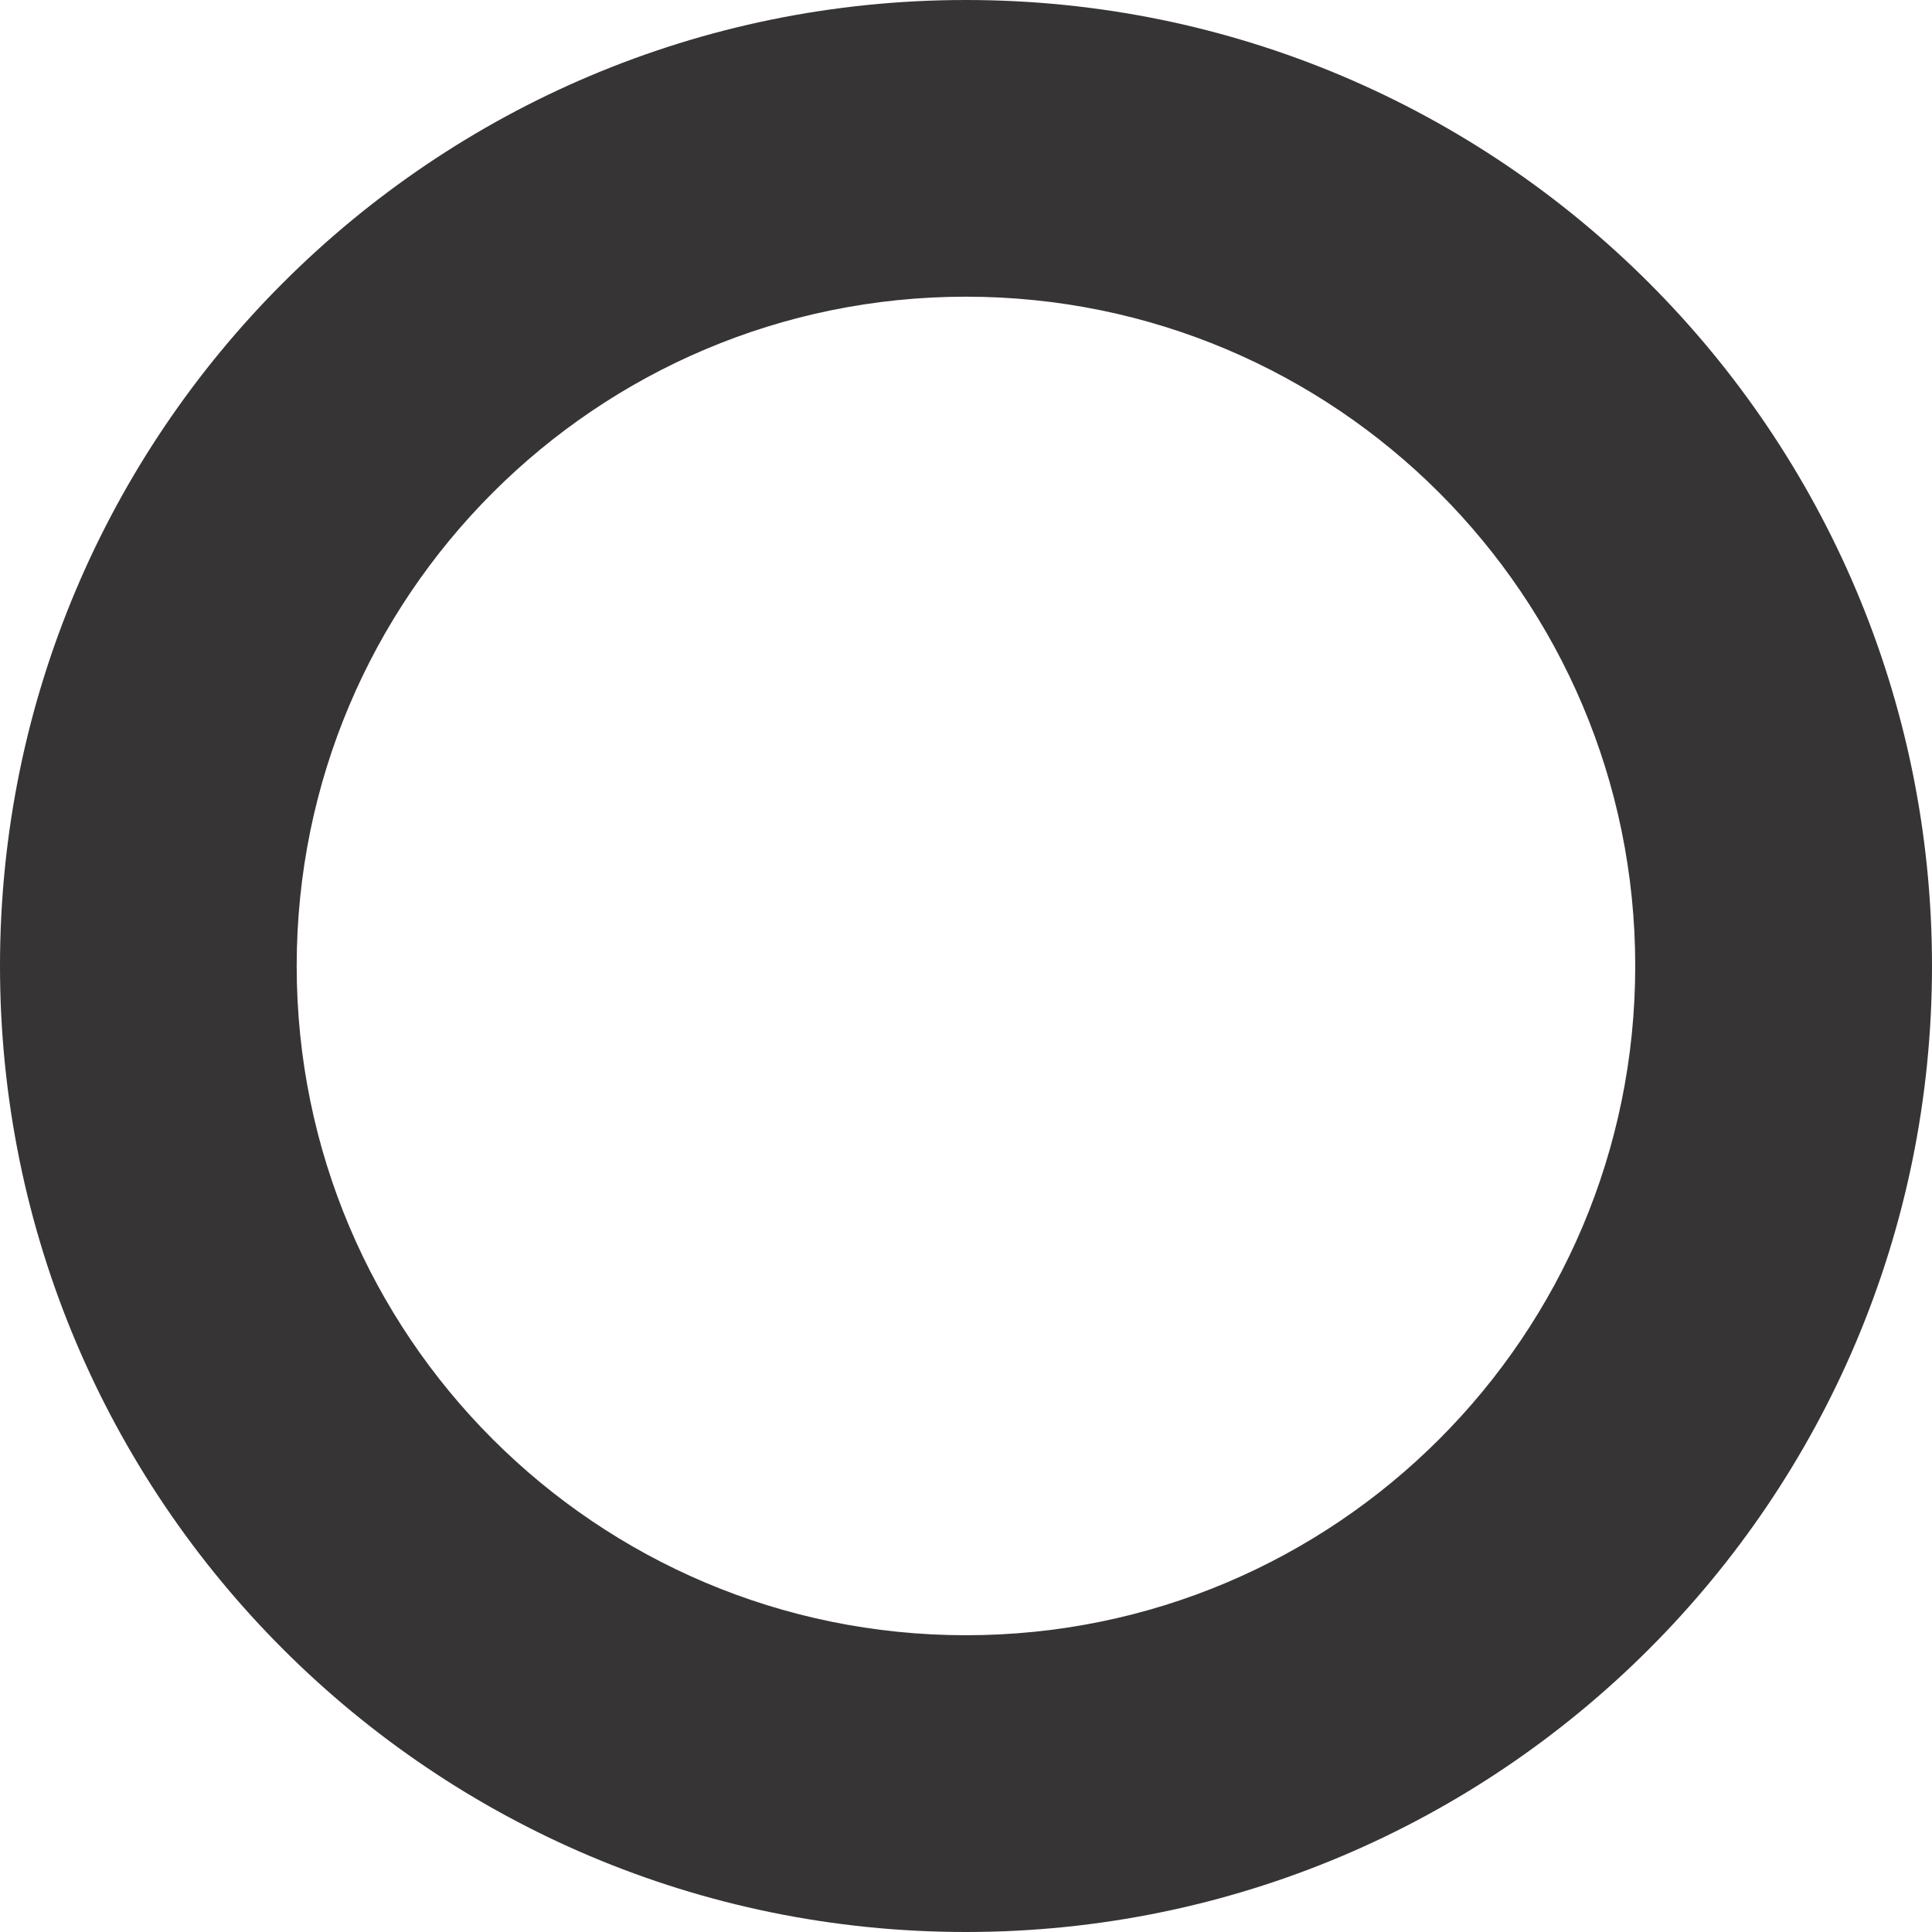 <?xml version="1.0" encoding="UTF-8"?>
<!DOCTYPE svg PUBLIC "-//W3C//DTD SVG 1.1//EN" "http://www.w3.org/Graphics/SVG/1.1/DTD/svg11.dtd">
<!-- Creator: CorelDRAW 2021 (64-Bit) -->
<svg xmlns="http://www.w3.org/2000/svg" xml:space="preserve" width="256px" height="256px" version="1.1" style="shape-rendering:geometricPrecision; text-rendering:geometricPrecision; image-rendering:optimizeQuality; fill-rule:evenodd; clip-rule:evenodd"
viewBox="0 0 255.85 255.85"
 xmlns:xlink="http://www.w3.org/1999/xlink"
 xmlns:xodm="http://www.corel.com/coreldraw/odm/2003">
 <defs>
  <style type="text/css">
   <![CDATA[
    .fil0 {fill:#373435}
   ]]>
  </style>
 </defs>
 <g id="Capa_x0020_1">
  <path class="fil0" d="M127.92 0c70.65,0 127.93,57.27 127.93,127.92 0,70.65 -57.28,127.93 -127.93,127.93 -70.65,0 -127.92,-57.28 -127.92,-127.93 0,-70.65 57.27,-127.92 127.92,-127.92zm0 39.29c48.95,0 88.63,39.68 88.63,88.63 0,48.95 -39.68,88.63 -88.63,88.63 -48.95,0 -88.63,-39.68 -88.63,-88.63 0,-48.95 39.68,-88.63 88.63,-88.63z"/>
 </g>
</svg>
